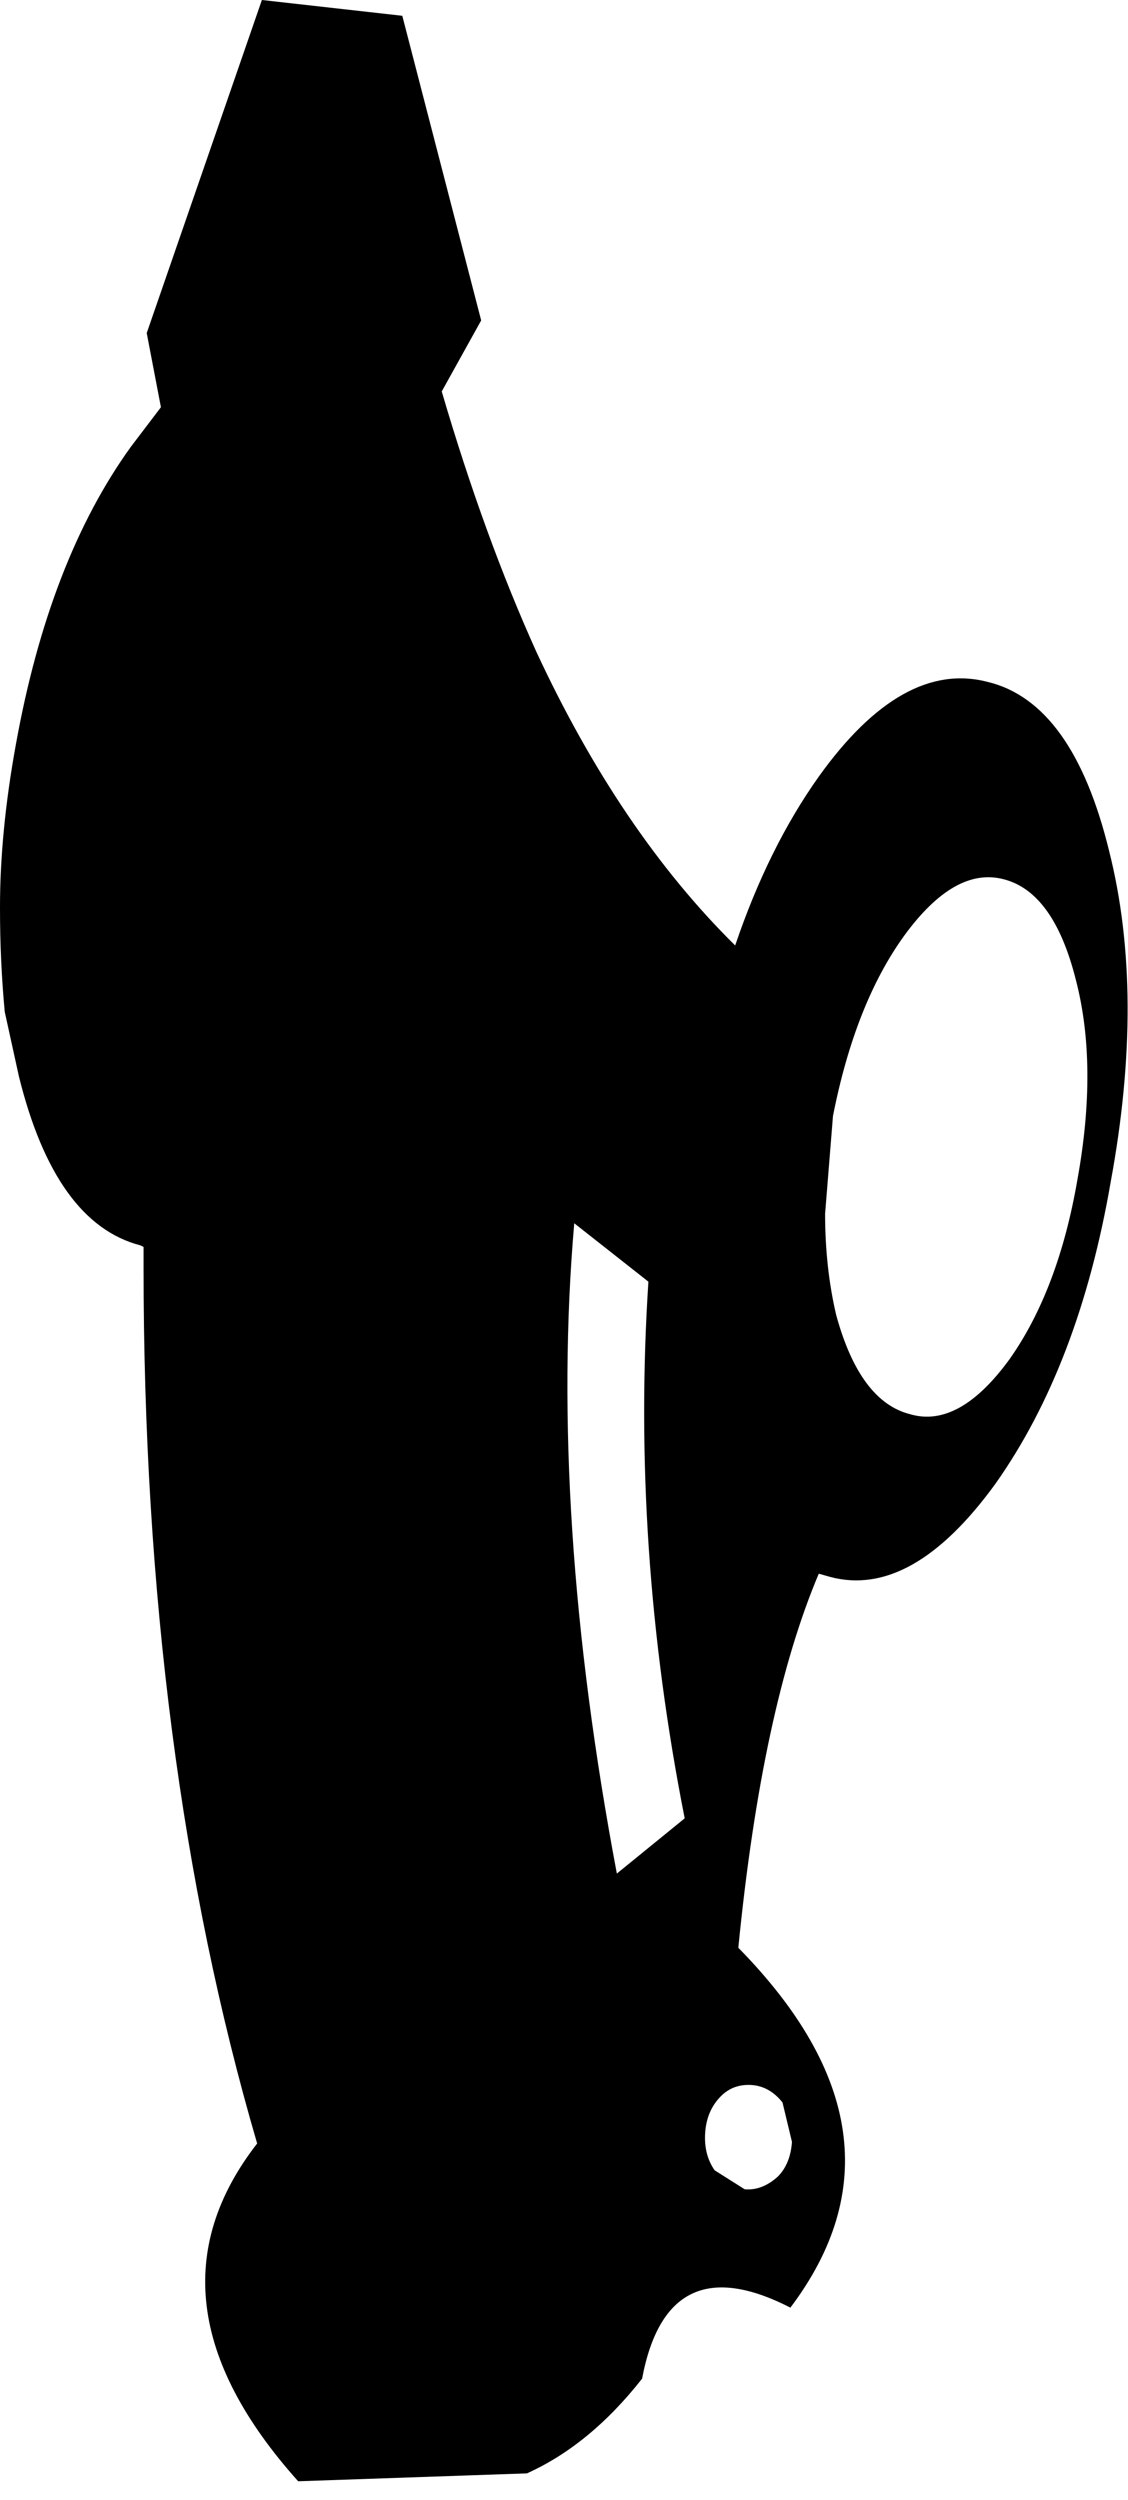 <?xml version="1.0" encoding="UTF-8" standalone="no"?>
<svg xmlns:xlink="http://www.w3.org/1999/xlink" height="79.2px" width="35.75px" xmlns="http://www.w3.org/2000/svg">
  <g transform="matrix(1.0, 0.0, 0.0, 1.0, -325.45, -286.6)">
    <path d="M333.75 286.6 L338.2 287.1 340.7 296.75 339.45 299.0 Q340.8 303.6 342.45 307.25 345.1 312.95 348.75 316.55 349.8 313.45 351.4 311.2 354.05 307.5 356.75 308.2 359.45 308.85 360.6 313.55 361.75 318.1 360.65 324.05 359.65 329.85 357.0 333.6 354.35 337.25 351.75 336.55 L351.4 336.45 Q349.6 340.7 348.85 348.3 354.65 354.2 350.5 359.7 346.6 357.7 345.8 361.95 344.15 364.05 342.15 364.95 L334.9 365.2 Q329.75 359.45 333.6 354.5 330.0 342.2 330.0 326.75 L330.0 326.1 329.9 326.05 Q327.2 325.35 326.05 320.7 L325.6 318.65 Q325.45 317.05 325.45 315.35 325.45 312.95 325.95 310.2 327.0 304.35 329.6 300.75 L330.55 299.5 330.1 297.15 333.75 286.6 M354.1 316.25 Q352.55 318.4 351.85 321.95 L351.6 325.05 Q351.6 326.75 351.95 328.25 352.7 331.0 354.3 331.4 355.85 331.85 357.45 329.65 359.0 327.45 359.6 323.95 360.25 320.35 359.55 317.65 358.85 314.85 357.25 314.45 355.7 314.05 354.1 316.25 M345.0 345.95 L347.15 344.2 Q345.45 335.6 346.0 327.2 L343.65 325.35 Q342.85 334.55 345.0 345.95 M349.05 355.95 Q349.6 356.0 350.1 355.55 350.5 355.15 350.55 354.45 L350.25 353.2 Q349.85 352.7 349.3 352.65 348.7 352.6 348.3 353.0 347.85 353.45 347.8 354.15 347.75 354.85 348.1 355.35 L349.05 355.95" fill="#000000" fill-rule="evenodd" stroke="none"/>
  </g>
</svg>
